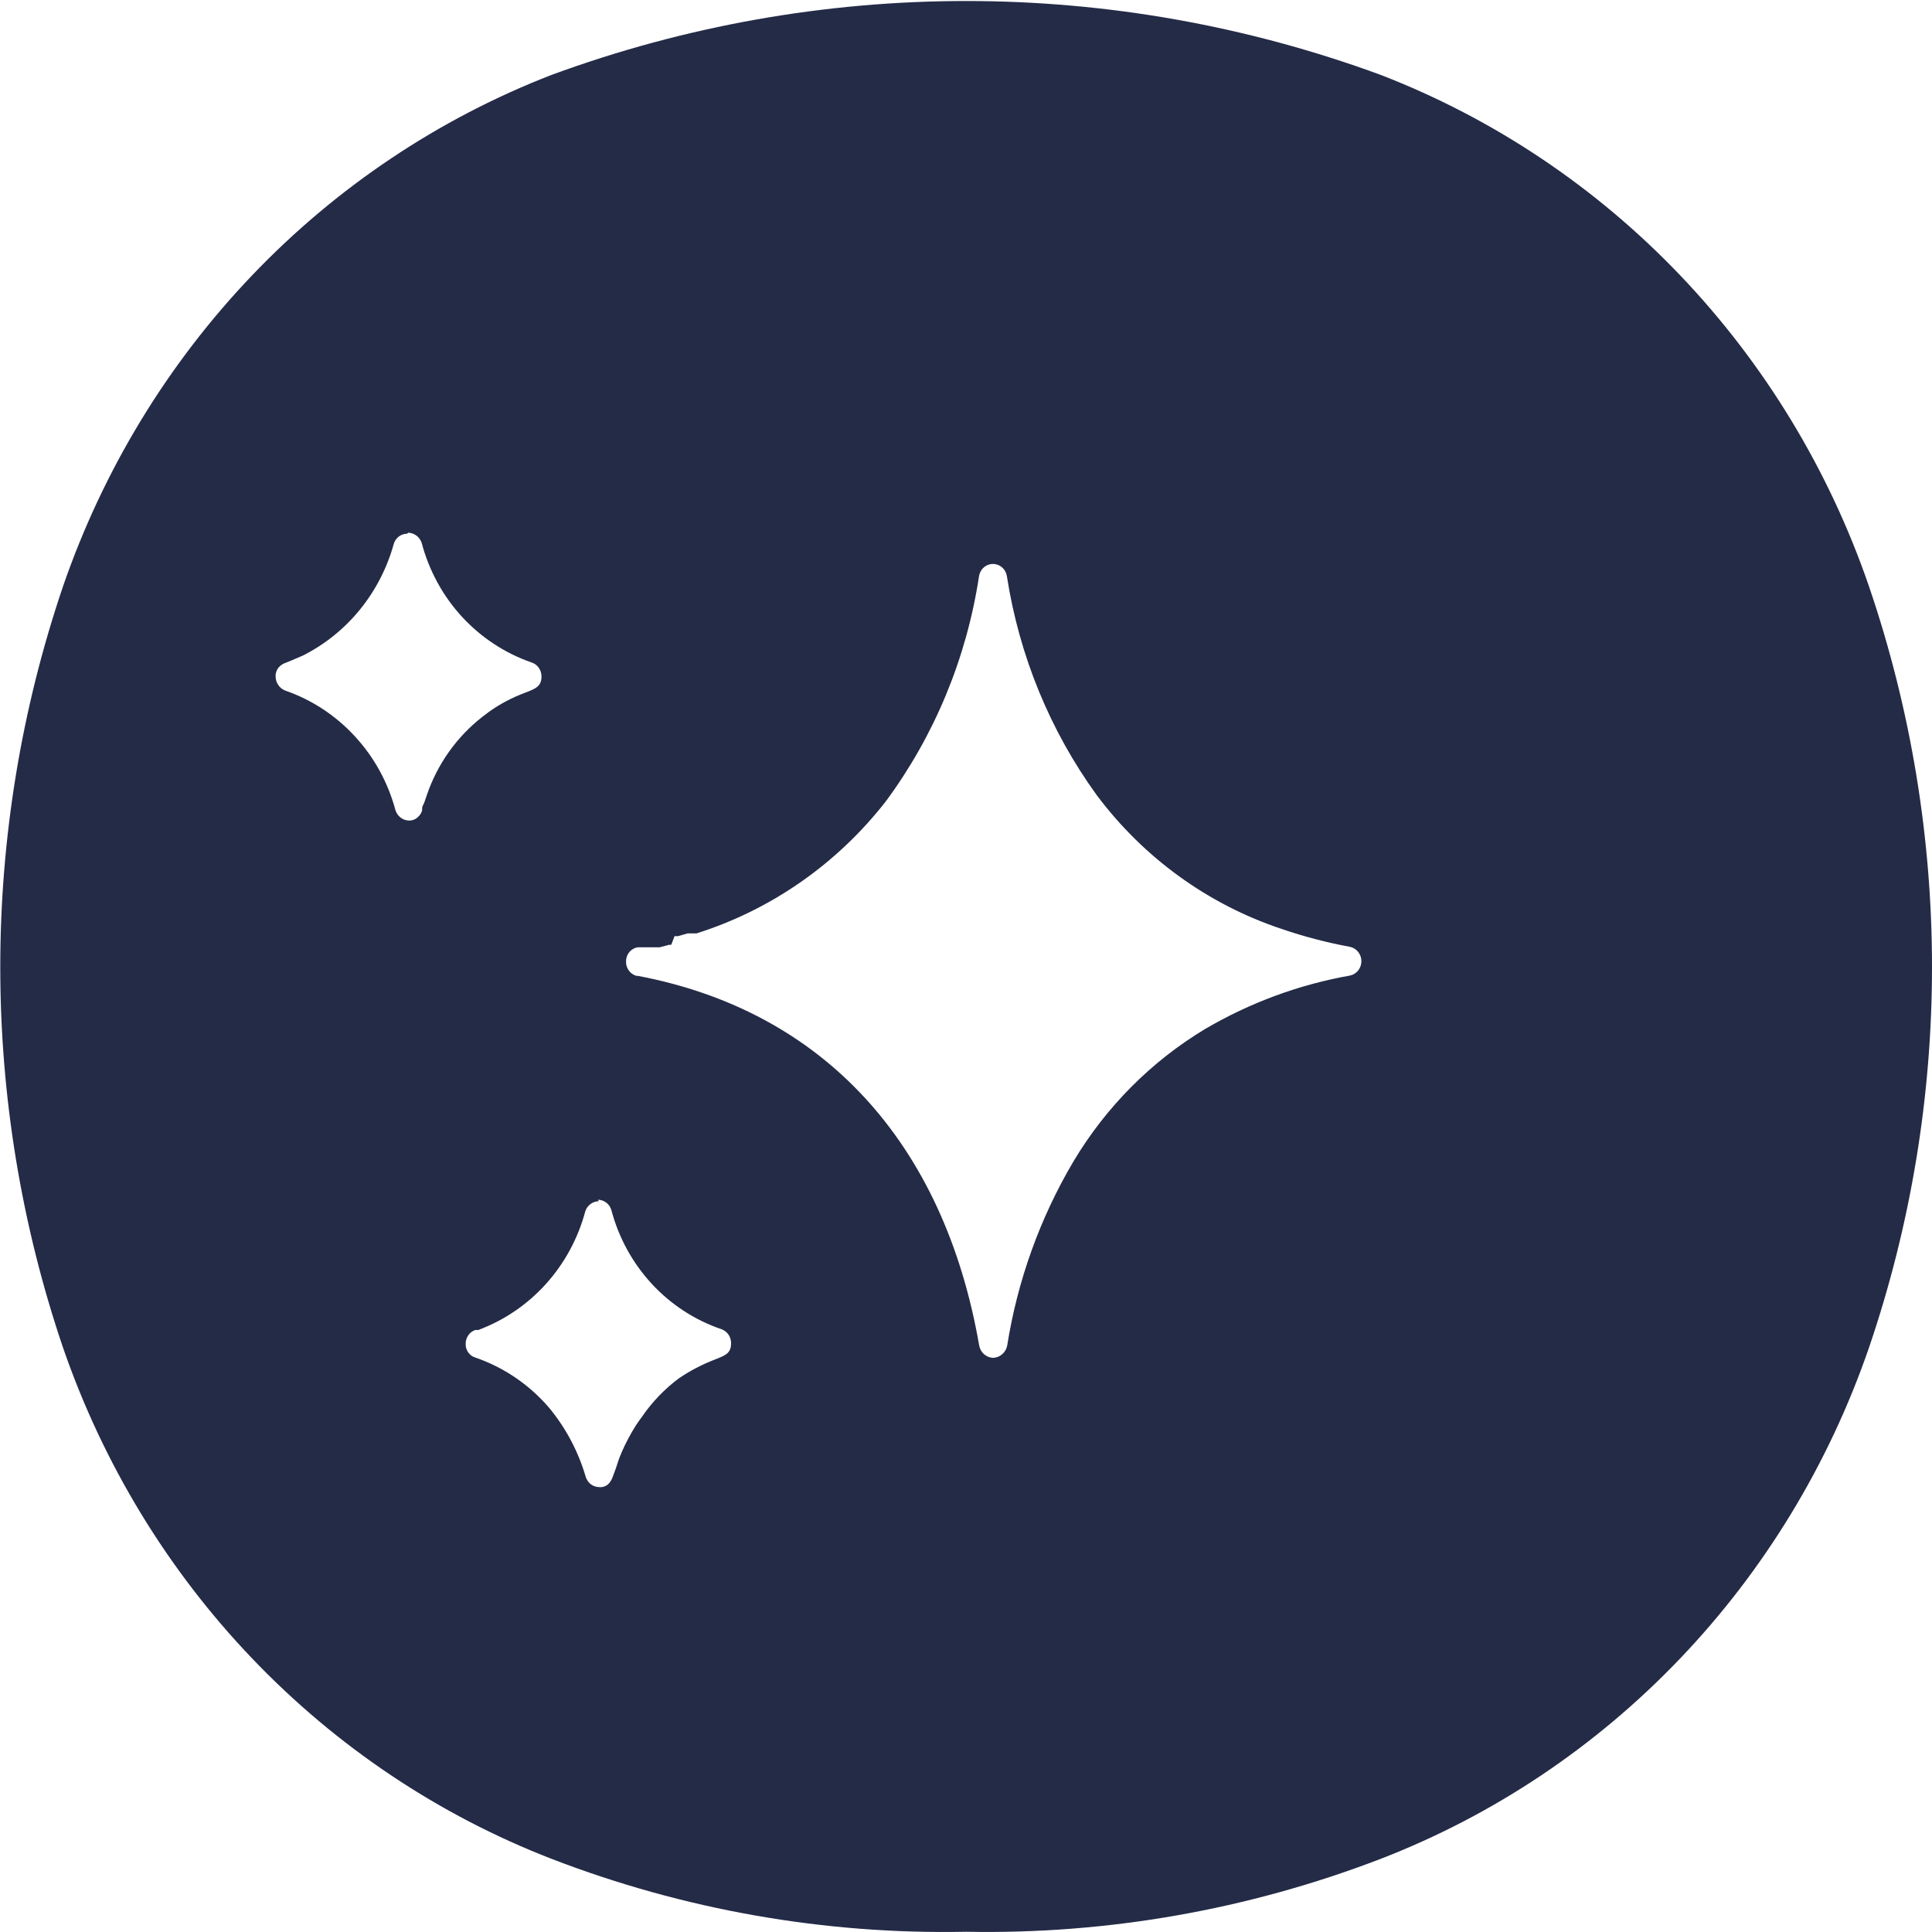<svg width="32" height="32" viewBox="0 0 32 32" fill="none" xmlns="http://www.w3.org/2000/svg">
<g clip-path="url(#clip0_40_8)">
<path d="M16.002 31.996C13.66 32.044 11.33 31.634 9.137 30.789C7.268 30.065 5.575 28.933 4.177 27.47C2.779 26.008 1.71 24.251 1.044 22.322C-0.342 18.238 -0.342 13.795 1.044 9.711C1.709 7.782 2.778 6.024 4.176 4.56C5.574 3.097 7.267 1.964 9.137 1.24C13.575 -0.391 18.429 -0.391 22.867 1.24C24.738 1.963 26.431 3.096 27.828 4.559C29.225 6.023 30.293 7.781 30.956 9.711C32.348 13.794 32.348 18.239 30.956 22.322C30.292 24.251 29.224 26.009 27.827 27.471C26.43 28.934 24.737 30.066 22.867 30.789C20.674 31.631 18.345 32.041 16.002 31.996ZM9.919 19.896C9.869 19.896 9.82 19.913 9.78 19.943C9.74 19.973 9.709 20.015 9.694 20.064C9.574 20.513 9.35 20.925 9.042 21.267C8.733 21.609 8.349 21.87 7.921 22.029H7.872C7.825 22.045 7.784 22.076 7.756 22.117C7.727 22.159 7.712 22.208 7.713 22.259C7.711 22.31 7.726 22.359 7.755 22.4C7.784 22.441 7.825 22.471 7.872 22.485C8.347 22.648 8.771 22.937 9.1 23.323C9.375 23.657 9.58 24.045 9.702 24.463C9.717 24.511 9.746 24.553 9.786 24.584C9.826 24.614 9.874 24.63 9.923 24.631C9.959 24.635 9.995 24.629 10.028 24.613C10.06 24.598 10.088 24.573 10.107 24.543C10.125 24.518 10.139 24.491 10.148 24.463L10.202 24.316C10.226 24.241 10.251 24.161 10.292 24.065C10.36 23.906 10.441 23.754 10.533 23.608C10.562 23.566 10.595 23.516 10.636 23.462C10.804 23.218 11.01 23.004 11.245 22.829C11.431 22.703 11.63 22.599 11.839 22.519C12.019 22.448 12.109 22.414 12.109 22.247C12.109 22.196 12.094 22.147 12.066 22.105C12.037 22.064 11.996 22.033 11.95 22.016C11.509 21.866 11.111 21.607 10.792 21.261C10.474 20.915 10.244 20.494 10.124 20.035C10.108 19.987 10.078 19.946 10.039 19.917C9.999 19.888 9.952 19.872 9.903 19.871L9.919 19.896ZM11.119 15.648H11.086L10.926 15.69H10.836H10.812H10.562C10.507 15.699 10.457 15.728 10.422 15.772C10.386 15.816 10.368 15.872 10.369 15.929C10.368 15.982 10.385 16.034 10.416 16.076C10.447 16.119 10.491 16.149 10.541 16.163H10.562C13.624 16.741 15.634 18.916 16.219 22.289C16.229 22.344 16.258 22.394 16.299 22.43C16.341 22.467 16.394 22.488 16.448 22.49C16.504 22.488 16.557 22.467 16.599 22.431C16.642 22.394 16.671 22.344 16.682 22.289C16.853 21.209 17.226 20.174 17.779 19.238C18.319 18.334 19.068 17.58 19.961 17.043C20.703 16.608 21.513 16.309 22.356 16.159C22.41 16.149 22.459 16.119 22.494 16.076C22.53 16.032 22.549 15.977 22.549 15.92C22.549 15.864 22.53 15.809 22.494 15.765C22.459 15.722 22.41 15.692 22.356 15.682C21.975 15.611 21.601 15.514 21.234 15.388C20.014 14.984 18.943 14.21 18.164 13.168C17.391 12.101 16.882 10.859 16.678 9.548C16.67 9.491 16.643 9.438 16.6 9.4C16.558 9.362 16.503 9.341 16.446 9.341C16.39 9.341 16.335 9.362 16.293 9.4C16.25 9.438 16.223 9.491 16.215 9.548C16.009 10.901 15.479 12.181 14.672 13.273C13.865 14.308 12.772 15.07 11.536 15.46H11.442H11.413H11.389L11.229 15.506H11.172L11.119 15.648ZM6.742 8.84C6.692 8.84 6.644 8.857 6.604 8.888C6.564 8.919 6.535 8.962 6.521 9.012C6.411 9.41 6.219 9.781 5.96 10.099C5.7 10.418 5.378 10.676 5.015 10.859L4.818 10.943L4.724 10.981C4.687 10.994 4.654 11.015 4.626 11.044C4.605 11.065 4.589 11.091 4.579 11.119C4.568 11.147 4.563 11.177 4.565 11.207C4.566 11.258 4.581 11.306 4.61 11.347C4.638 11.389 4.678 11.42 4.724 11.438C5.164 11.59 5.56 11.85 5.878 12.196C6.197 12.541 6.427 12.961 6.55 13.419C6.565 13.468 6.595 13.51 6.634 13.541C6.674 13.572 6.721 13.589 6.771 13.591C6.802 13.592 6.832 13.586 6.861 13.574C6.889 13.562 6.914 13.543 6.935 13.52C6.963 13.493 6.983 13.458 6.992 13.419V13.386C6.992 13.352 7.021 13.315 7.033 13.277C7.054 13.218 7.074 13.151 7.103 13.076C7.296 12.57 7.629 12.134 8.061 11.819L8.106 11.785C8.288 11.656 8.486 11.552 8.695 11.475C8.879 11.404 8.969 11.366 8.969 11.203C8.969 11.152 8.953 11.102 8.924 11.061C8.895 11.019 8.853 10.988 8.806 10.973C8.366 10.821 7.97 10.561 7.652 10.216C7.334 9.87 7.105 9.449 6.984 8.991C6.968 8.944 6.938 8.902 6.899 8.872C6.859 8.843 6.812 8.825 6.763 8.823L6.742 8.84Z" fill="#242B47"/>
</g>
<defs>
<clipPath id="clip0_40_8">
<rect width="32" height="32" fill="white"/>
</clipPath>
</defs>
</svg>
